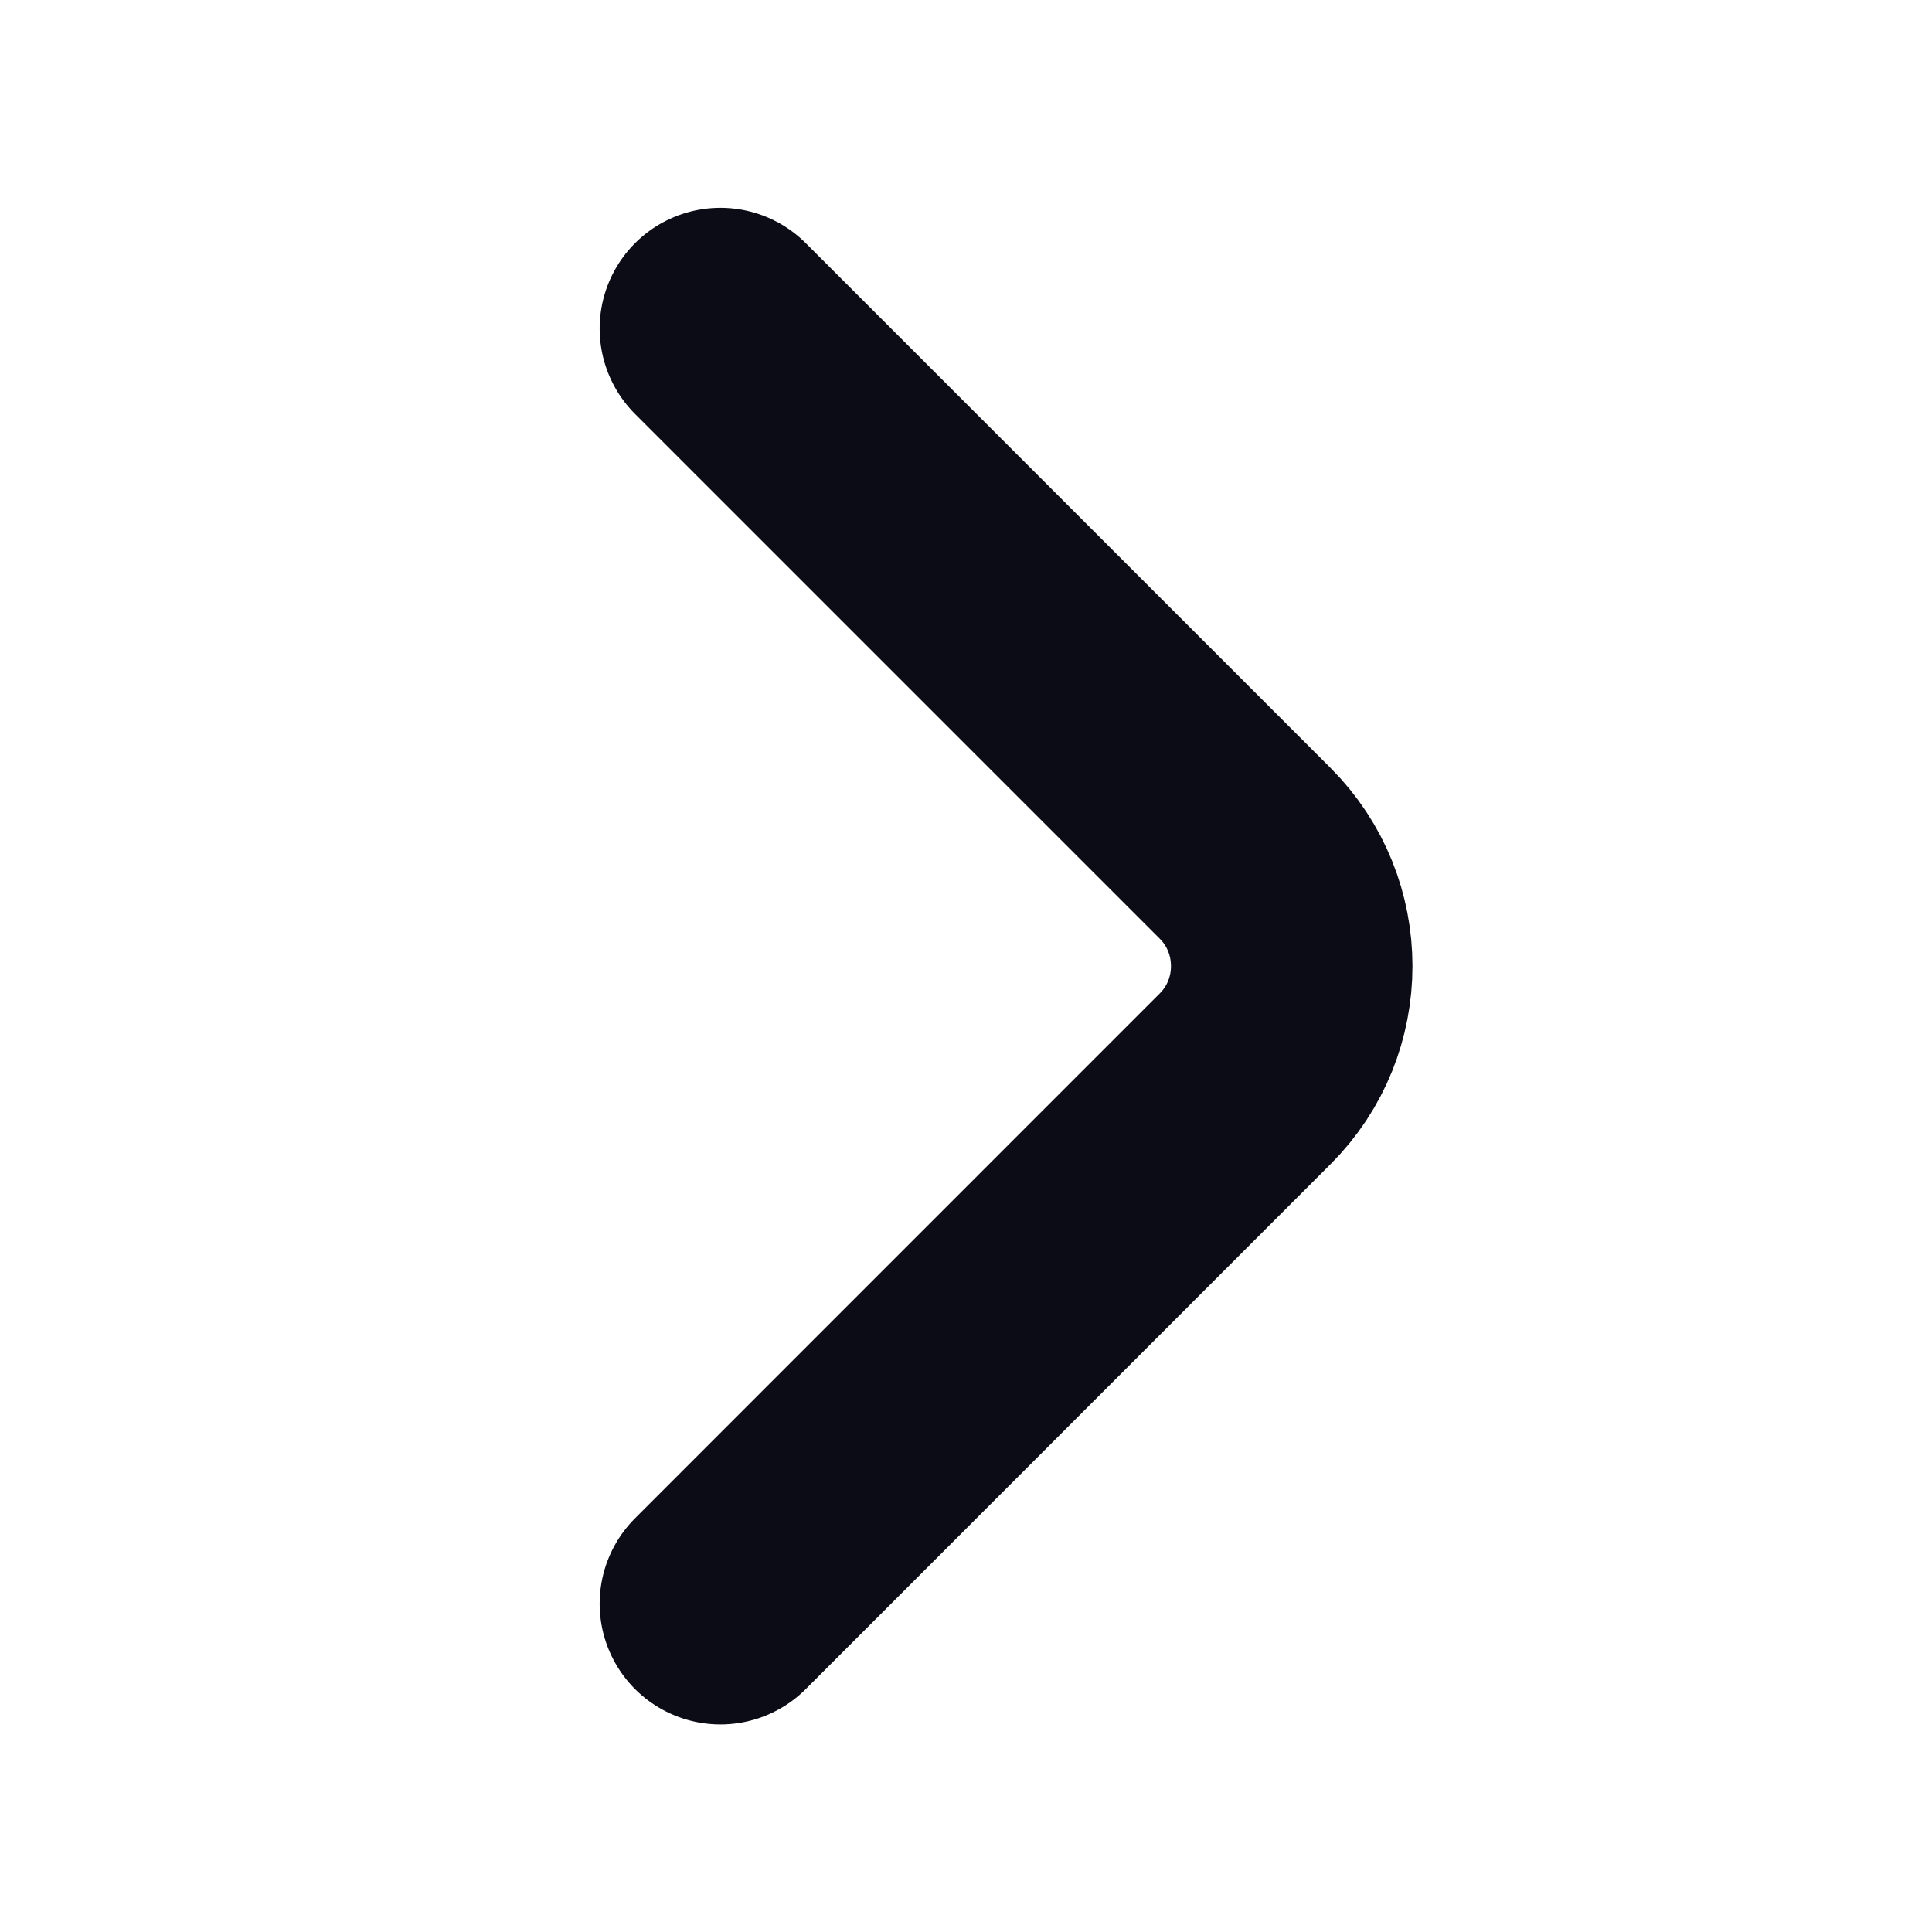<svg width="16" height="16" viewBox="0 0 16 16" fill="none" xmlns="http://www.w3.org/2000/svg">
    <path d="M5.966 13.281L10.312 8.934C10.826 8.421 10.826 7.581 10.312 7.067L5.966 2.721" stroke="#0C0C17" stroke-width="2" stroke-miterlimit="10" stroke-linecap="round" stroke-linejoin="round"/>
</svg>
